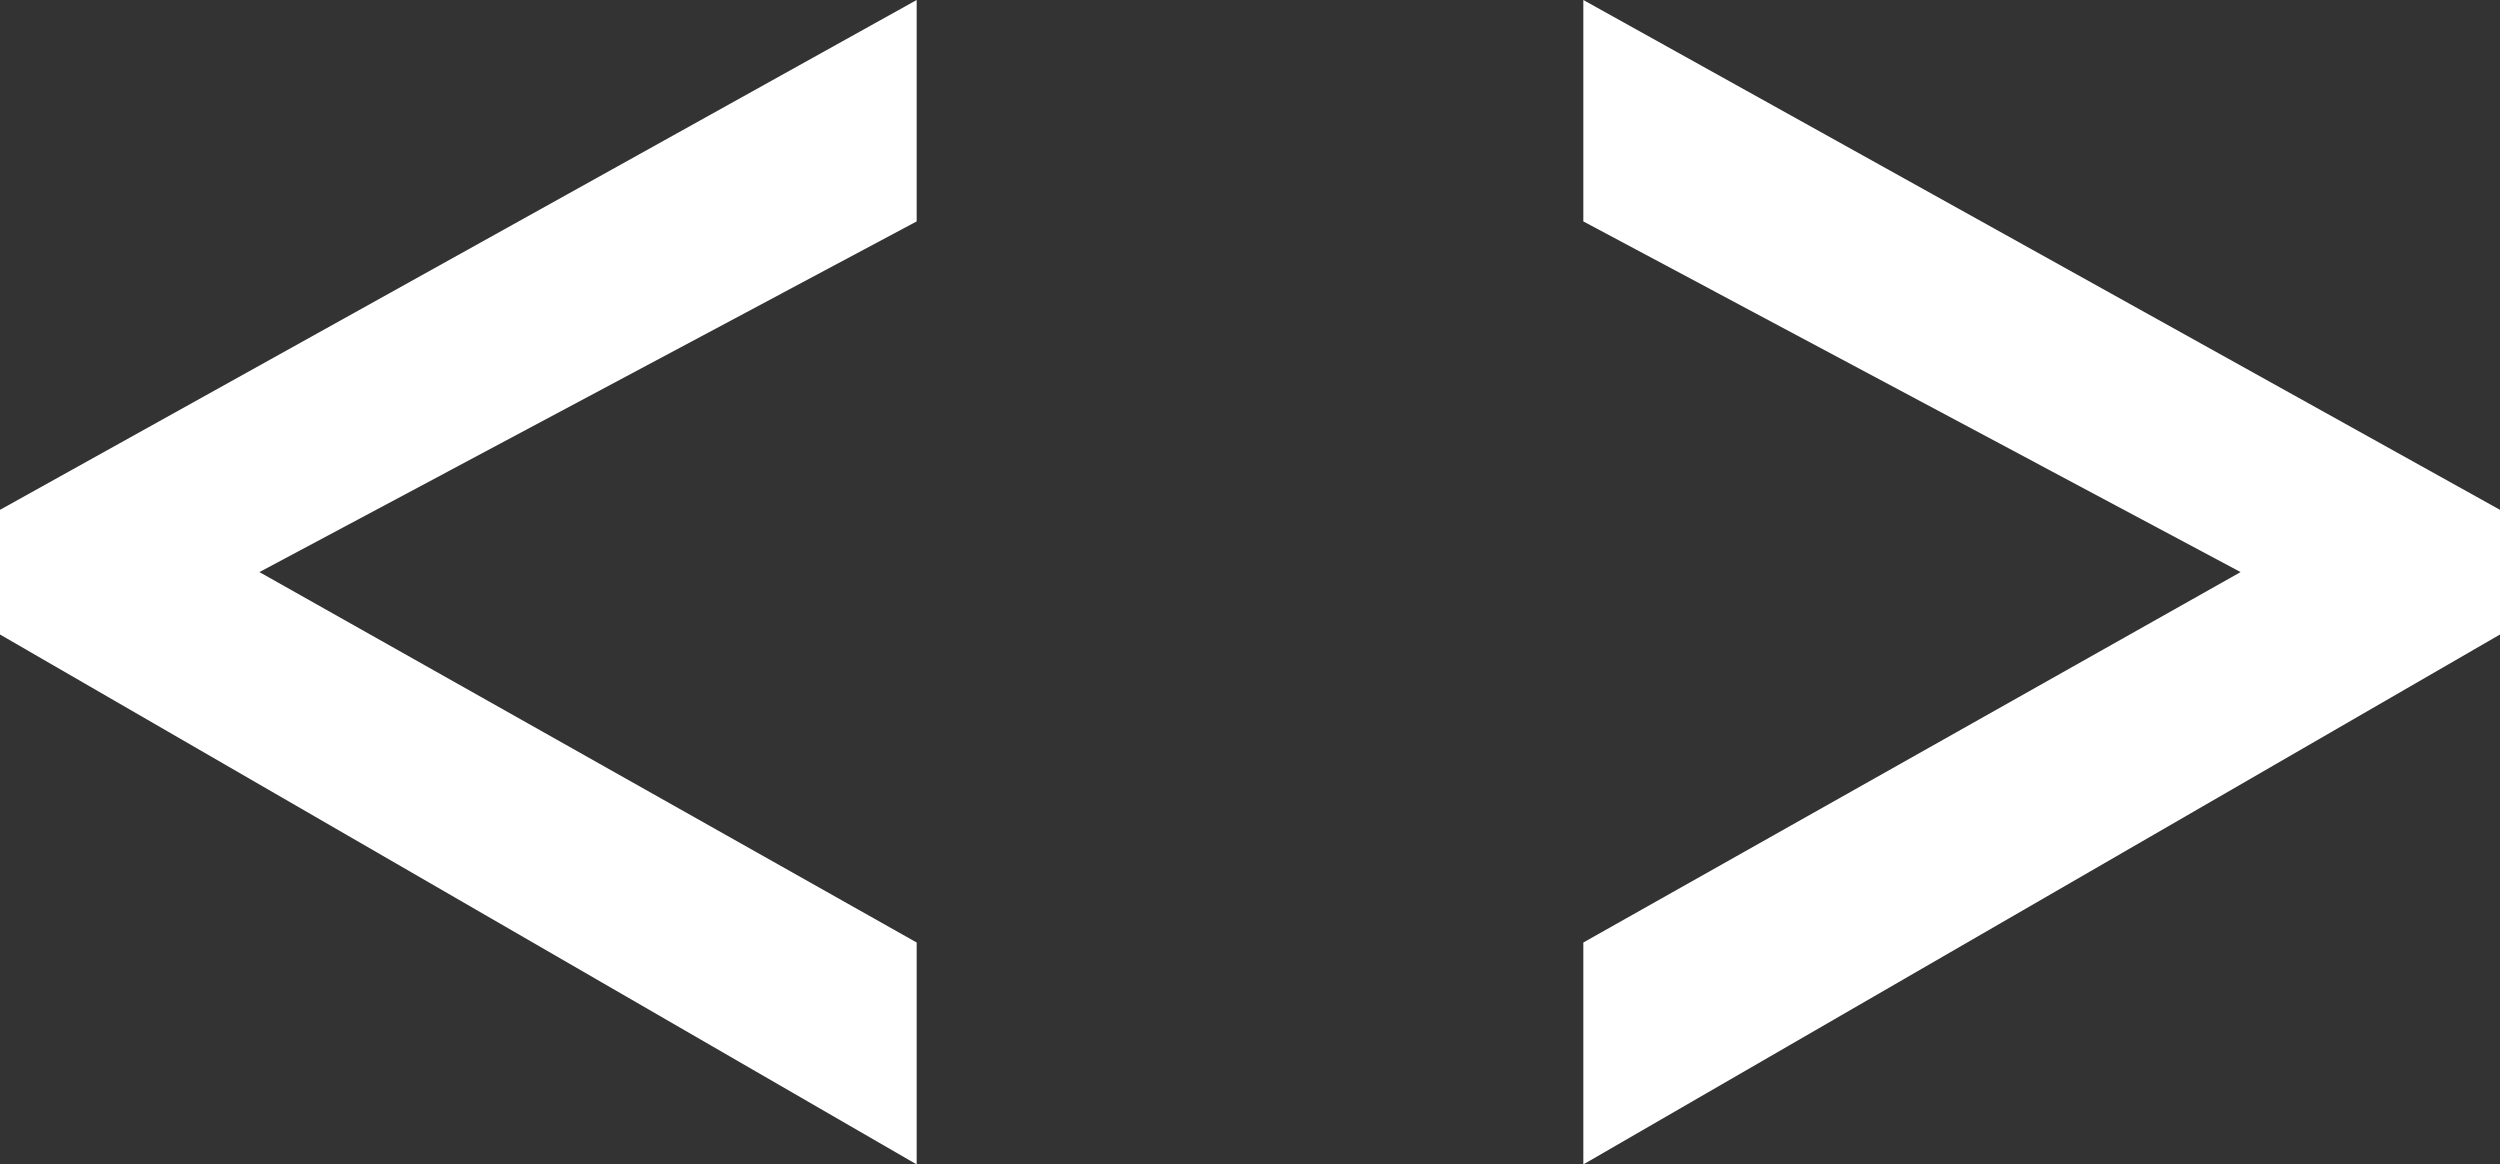 <?xml version="1.0" encoding="UTF-8" standalone="no"?>
<!-- Generator: Adobe Illustrator 19.1.0, SVG Export Plug-In . SVG Version: 6.00 Build 0)  -->

<svg
   xmlns:dc="http://purl.org/dc/elements/1.1/"
   xmlns:cc="http://creativecommons.org/ns#"
   xmlns:rdf="http://www.w3.org/1999/02/22-rdf-syntax-ns#"
   xmlns:svg="http://www.w3.org/2000/svg"
   xmlns="http://www.w3.org/2000/svg"
   xmlns:sodipodi="http://sodipodi.sourceforge.net/DTD/sodipodi-0.dtd"
   xmlns:inkscape="http://www.inkscape.org/namespaces/inkscape"
   version="1.1"
   id="Layer_1"
   x="0px"
   y="0px"
   viewBox="0 0 30 13.973"
   xml:space="preserve"
   inkscape:version="0.91 r13725"
   sodipodi:docname="embedDeck.svg"
   width="30"
   height="13.973"><rect x="0" y="0" width="30" height="13.973" fill="#333333" stroke="none"/><defs
     id="defs8" /><sodipodi:namedview
     pagecolor="#ffffff"
     bordercolor="#666666"
     borderopacity="1"
     objecttolerance="10"
     gridtolerance="10"
     guidetolerance="10"
     inkscape:pageopacity="0"
     inkscape:pageshadow="2"
     inkscape:window-width="640"
     inkscape:window-height="480"
     id="namedview6"
     showgrid="false"
     fit-margin-top="0"
     fit-margin-left="0"
     fit-margin-right="0"
     fit-margin-bottom="0"
     inkscape:zoom="4.9166667"
     inkscape:cx="15"
     inkscape:cy="7.989"
     inkscape:window-x="0"
     inkscape:window-y="0"
     inkscape:window-maximized="0"
     inkscape:current-layer="Layer_1" /><g
     id="embed_2_"
     transform="translate(-9,-18.016)"
     style="fill:#ffffff"><path
       d="m 39,24.134 0,1.496 -11,6.359 0,-2.663 7.887,-4.445 -7.887,-4.208 0,-2.657 11,6.118 z m -30,0 0,1.496 11,6.359 0,-2.663 L 12.113,24.881 20,20.673 20,18.016 9,24.134 Z"
       id="path4"
       inkscape:connector-curvature="0"
       style="fill:#ffffff" /></g></svg>